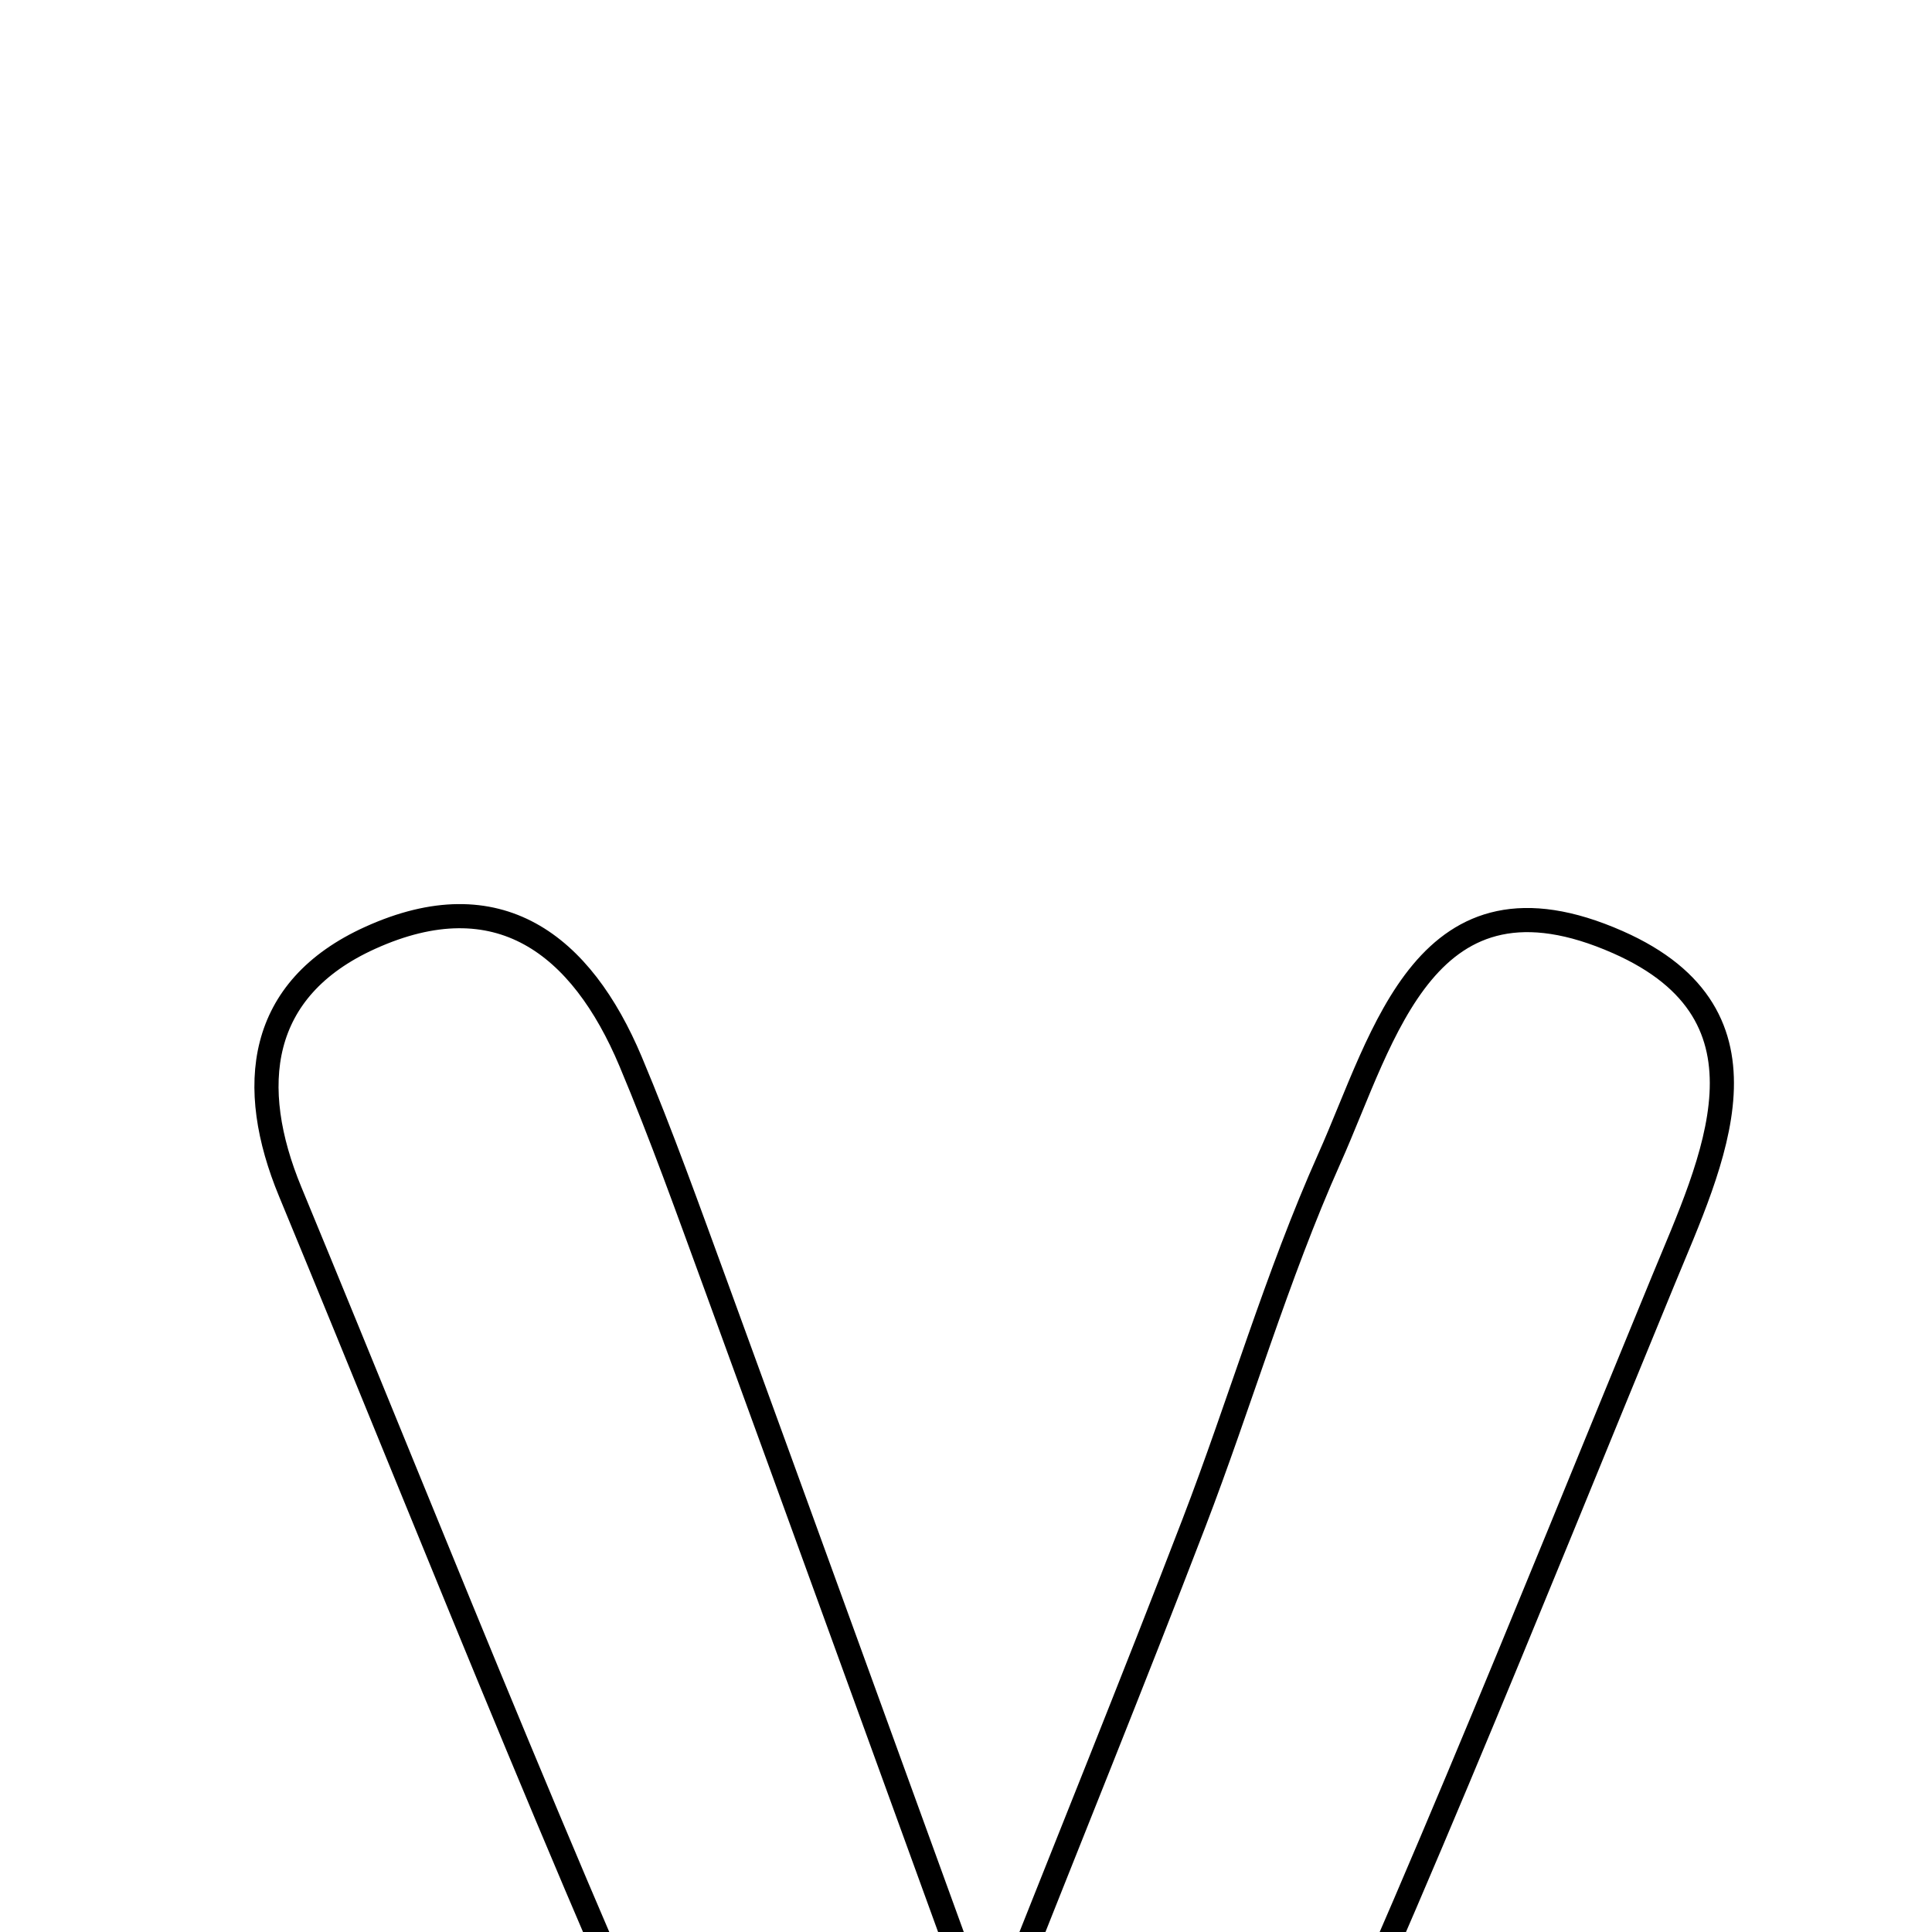 <svg xmlns="http://www.w3.org/2000/svg" viewBox="0.0 0.0 24.0 24.0" height="200px" width="200px"><path fill="none" stroke="black" stroke-width=".3" stroke-opacity="1.0"  filling="0" d="M4.601 11.649 C6.188 10.931 7.22 11.727 7.834 13.187 C8.218 14.101 8.552 15.038 8.893 15.969 C9.954 18.877 11.008 21.787 12.296 25.33 C13.301 22.797 14.083 20.868 14.829 18.926 C15.408 17.419 15.858 15.859 16.515 14.389 C17.197 12.864 17.709 10.65 20.098 11.704 C22.171 12.619 21.272 14.423 20.66 15.909 C18.958 20.041 17.31 24.202 15.391 28.233 C14.887 29.293 13.514 30.524 12.48 30.581 C11.472 30.636 9.892 29.521 9.422 28.517 C7.314 24.025 5.503 19.393 3.605 14.804 C3.065 13.499 3.195 12.284 4.601 11.649"></path></svg>
